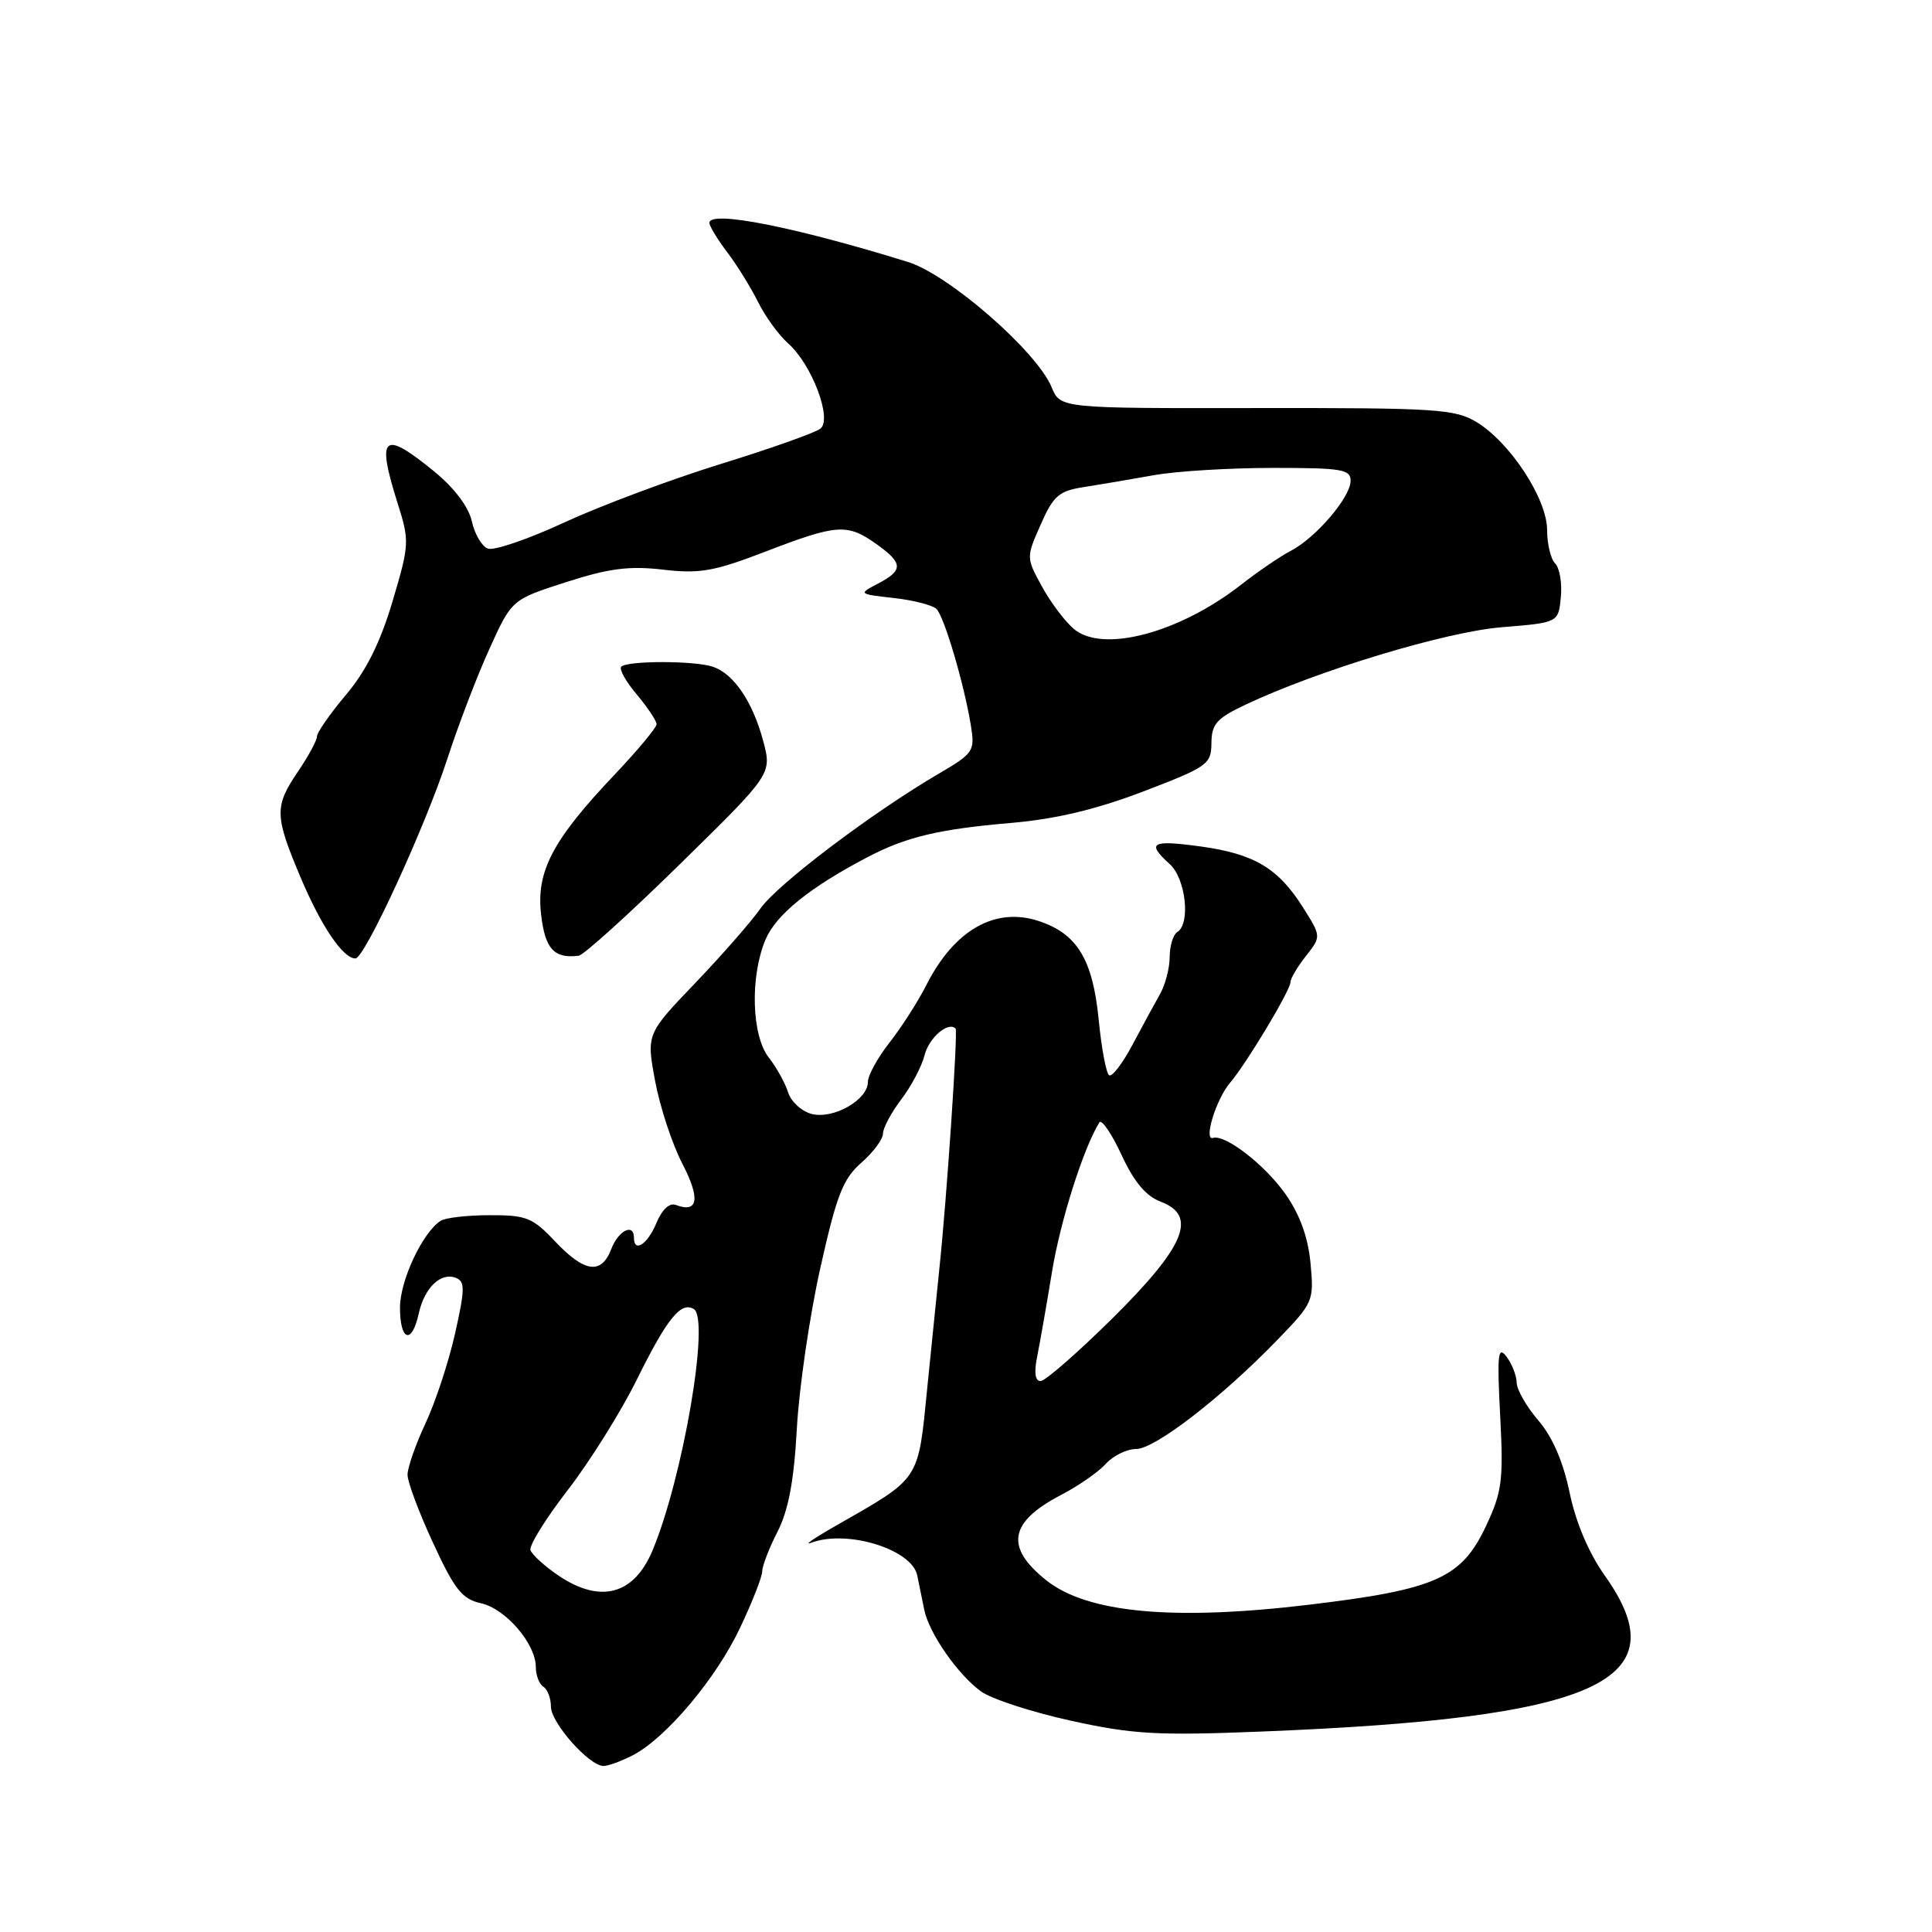 <?xml version="1.0" encoding="UTF-8" standalone="no"?>
<!DOCTYPE svg PUBLIC "-//W3C//DTD SVG 1.1//EN" "http://www.w3.org/Graphics/SVG/1.1/DTD/svg11.dtd" >
<svg xmlns="http://www.w3.org/2000/svg" xmlns:xlink="http://www.w3.org/1999/xlink" version="1.1" viewBox="0 0 256 256">
 <g >
 <path fill="currentColor"
d=" M 83.85 232.58 C 88.25 230.30 94.89 222.42 98.06 215.70 C 99.68 212.29 101.00 208.92 101.00 208.21 C 101.00 207.50 101.91 205.13 103.03 202.95 C 104.48 200.10 105.21 196.21 105.59 189.24 C 105.89 183.88 107.28 174.35 108.69 168.05 C 110.85 158.38 111.69 156.21 114.12 154.08 C 115.71 152.69 117.00 150.95 117.00 150.21 C 117.00 149.47 118.09 147.43 119.42 145.68 C 120.75 143.93 122.14 141.30 122.51 139.82 C 123.09 137.50 125.64 135.31 126.62 136.29 C 126.95 136.61 125.44 158.93 124.48 168.00 C 124.22 170.47 123.50 177.57 122.88 183.77 C 121.62 196.40 122.10 195.68 110.63 202.24 C 107.81 203.85 106.40 204.84 107.50 204.42 C 112.25 202.64 120.84 205.29 121.54 208.75 C 121.79 209.99 122.21 212.04 122.47 213.31 C 123.10 216.41 126.92 221.90 130.00 224.13 C 131.38 225.12 136.73 226.87 141.89 228.00 C 150.06 229.80 153.32 229.99 166.89 229.45 C 211.83 227.68 222.62 222.80 212.64 208.77 C 210.52 205.78 208.80 201.74 207.98 197.77 C 207.12 193.65 205.70 190.38 203.84 188.22 C 202.28 186.41 200.99 184.16 200.97 183.22 C 200.95 182.27 200.34 180.71 199.61 179.75 C 198.48 178.27 198.36 179.47 198.78 187.57 C 199.23 196.13 199.03 197.66 196.93 202.15 C 193.67 209.11 190.31 210.61 173.49 212.63 C 155.48 214.79 144.06 213.73 138.63 209.39 C 133.12 205.00 133.71 201.67 140.63 198.07 C 142.90 196.89 145.56 195.04 146.53 193.96 C 147.51 192.88 149.32 192.00 150.55 192.00 C 153.04 192.00 161.94 185.12 169.30 177.50 C 174.03 172.61 174.12 172.39 173.65 167.38 C 173.33 163.95 172.24 160.94 170.34 158.23 C 167.62 154.36 162.36 150.28 160.73 150.78 C 159.44 151.17 161.15 145.64 162.97 143.50 C 165.19 140.89 171.00 131.21 171.00 130.12 C 171.00 129.65 171.92 128.10 173.04 126.68 C 175.08 124.08 175.08 124.08 172.64 120.22 C 169.36 115.02 166.17 113.13 159.02 112.15 C 152.56 111.27 151.87 111.67 155.00 114.50 C 157.12 116.42 157.78 122.40 156.00 123.50 C 155.45 123.84 154.99 125.33 154.99 126.81 C 154.98 128.29 154.41 130.47 153.74 131.66 C 153.06 132.86 151.42 135.88 150.09 138.38 C 148.77 140.88 147.36 142.73 146.97 142.48 C 146.58 142.24 145.95 138.91 145.58 135.09 C 144.79 127.11 142.73 123.72 137.63 122.04 C 131.87 120.14 126.45 123.22 122.76 130.50 C 121.65 132.70 119.44 136.14 117.87 138.14 C 116.29 140.15 115.00 142.50 115.00 143.37 C 115.00 145.73 110.45 148.33 107.57 147.61 C 106.23 147.27 104.82 145.98 104.43 144.75 C 104.04 143.51 102.89 141.43 101.86 140.12 C 99.59 137.20 99.37 129.45 101.42 124.53 C 102.81 121.22 107.25 117.61 114.89 113.61 C 120.05 110.90 124.33 109.87 134.00 109.04 C 139.91 108.53 145.24 107.26 151.50 104.87 C 160.02 101.61 160.50 101.27 160.52 98.47 C 160.54 95.94 161.21 95.18 165.02 93.38 C 174.65 88.83 191.58 83.71 199.00 83.11 C 206.50 82.50 206.50 82.50 206.82 79.12 C 207.00 77.27 206.66 75.26 206.07 74.67 C 205.48 74.08 205.00 72.08 205.00 70.23 C 205.00 66.12 200.13 58.66 195.67 55.94 C 192.80 54.20 190.37 54.04 166.52 54.07 C 140.50 54.11 140.50 54.11 139.34 51.30 C 137.38 46.55 125.71 36.38 120.30 34.71 C 105.30 30.06 94.00 27.83 94.00 29.53 C 94.00 29.96 95.06 31.70 96.35 33.41 C 97.65 35.11 99.48 38.08 100.44 40.00 C 101.39 41.92 103.19 44.40 104.43 45.50 C 107.58 48.29 110.31 55.51 108.71 56.80 C 108.04 57.33 102.10 59.44 95.50 61.48 C 88.90 63.52 79.58 67.01 74.79 69.22 C 70.01 71.44 65.44 73.00 64.64 72.69 C 63.84 72.39 62.89 70.76 62.52 69.07 C 62.10 67.17 60.21 64.67 57.57 62.50 C 50.75 56.92 49.85 57.67 52.66 66.60 C 54.28 71.72 54.26 72.11 52.01 79.69 C 50.39 85.14 48.53 88.88 45.85 92.06 C 43.73 94.57 42.00 97.06 42.00 97.58 C 42.00 98.11 40.87 100.19 39.50 102.21 C 36.34 106.86 36.37 108.06 39.83 116.26 C 42.55 122.72 45.45 127.00 47.10 127.00 C 48.32 127.00 56.39 109.46 59.29 100.50 C 60.72 96.10 63.22 89.56 64.85 85.98 C 67.81 79.45 67.81 79.45 75.00 77.14 C 80.68 75.31 83.37 74.96 87.85 75.48 C 92.72 76.05 94.62 75.71 101.48 73.07 C 110.91 69.44 112.27 69.35 116.10 72.07 C 119.68 74.62 119.73 75.55 116.36 77.32 C 113.72 78.70 113.72 78.71 118.44 79.24 C 121.04 79.53 123.59 80.19 124.09 80.69 C 125.12 81.72 127.74 90.60 128.64 96.09 C 129.20 99.53 129.02 99.80 124.42 102.50 C 115.56 107.68 103.02 117.17 100.79 120.35 C 99.58 122.08 95.68 126.54 92.12 130.26 C 85.65 137.02 85.65 137.02 86.81 143.26 C 87.45 146.68 89.07 151.62 90.43 154.22 C 92.82 158.84 92.51 160.79 89.55 159.66 C 88.71 159.34 87.72 160.27 86.97 162.07 C 85.80 164.89 84.00 166.06 84.00 164.00 C 84.00 162.02 81.93 163.05 81.00 165.50 C 79.69 168.93 77.46 168.63 73.56 164.50 C 70.58 161.34 69.75 161.00 64.88 161.02 C 61.92 161.02 58.99 161.36 58.38 161.77 C 55.97 163.33 53.01 169.68 53.00 173.25 C 53.00 177.70 54.57 178.22 55.48 174.07 C 56.24 170.63 58.39 168.55 60.40 169.32 C 61.63 169.80 61.62 170.81 60.30 176.69 C 59.46 180.43 57.70 185.79 56.38 188.60 C 55.07 191.40 54.00 194.47 54.00 195.41 C 54.00 196.36 55.52 200.43 57.39 204.46 C 60.24 210.64 61.24 211.89 63.73 212.44 C 67.00 213.16 71.00 217.81 71.00 220.90 C 71.00 221.99 71.45 223.16 72.00 223.50 C 72.55 223.84 73.00 225.03 73.00 226.14 C 73.00 228.28 78.07 234.00 79.97 234.00 C 80.59 234.00 82.34 233.36 83.85 232.58 Z  M 90.08 114.52 C 102.29 102.55 102.29 102.55 101.13 98.19 C 99.74 93.00 97.25 89.31 94.50 88.36 C 92.13 87.53 83.14 87.52 82.32 88.34 C 82.01 88.66 82.93 90.32 84.38 92.03 C 85.82 93.75 87.00 95.52 87.00 95.96 C 87.00 96.41 84.50 99.41 81.44 102.64 C 73.20 111.33 71.03 115.46 71.70 121.20 C 72.23 125.75 73.42 127.04 76.68 126.64 C 77.33 126.56 83.36 121.11 90.08 114.52 Z  M 73.97 208.75 C 72.15 207.51 70.49 206.00 70.29 205.40 C 70.09 204.79 72.33 201.19 75.26 197.40 C 78.19 193.60 82.30 187.03 84.39 182.79 C 88.39 174.70 90.24 172.41 91.94 173.46 C 94.09 174.79 90.49 195.81 86.46 205.45 C 84.00 211.34 79.53 212.52 73.97 208.75 Z  M 137.43 179.75 C 137.79 177.96 138.68 172.90 139.40 168.50 C 140.50 161.78 143.55 152.15 145.67 148.73 C 145.96 148.25 147.28 150.18 148.60 153.01 C 150.26 156.61 151.84 158.49 153.80 159.23 C 158.73 161.09 157.03 165.16 147.35 174.74 C 142.75 179.28 138.49 183.00 137.88 183.00 C 137.16 183.00 137.00 181.86 137.43 179.75 Z  M 142.28 83.33 C 141.09 82.32 139.19 79.78 138.05 77.69 C 135.97 73.89 135.97 73.86 137.90 69.50 C 139.59 65.67 140.31 65.05 143.67 64.53 C 145.78 64.20 149.94 63.50 152.92 62.96 C 155.90 62.43 162.98 62.00 168.67 62.00 C 177.86 62.00 179.00 62.19 178.96 63.75 C 178.91 65.95 174.31 71.30 171.00 73.01 C 169.62 73.73 166.70 75.72 164.50 77.44 C 156.28 83.88 146.09 86.58 142.28 83.33 Z "/>
</g>
</svg>